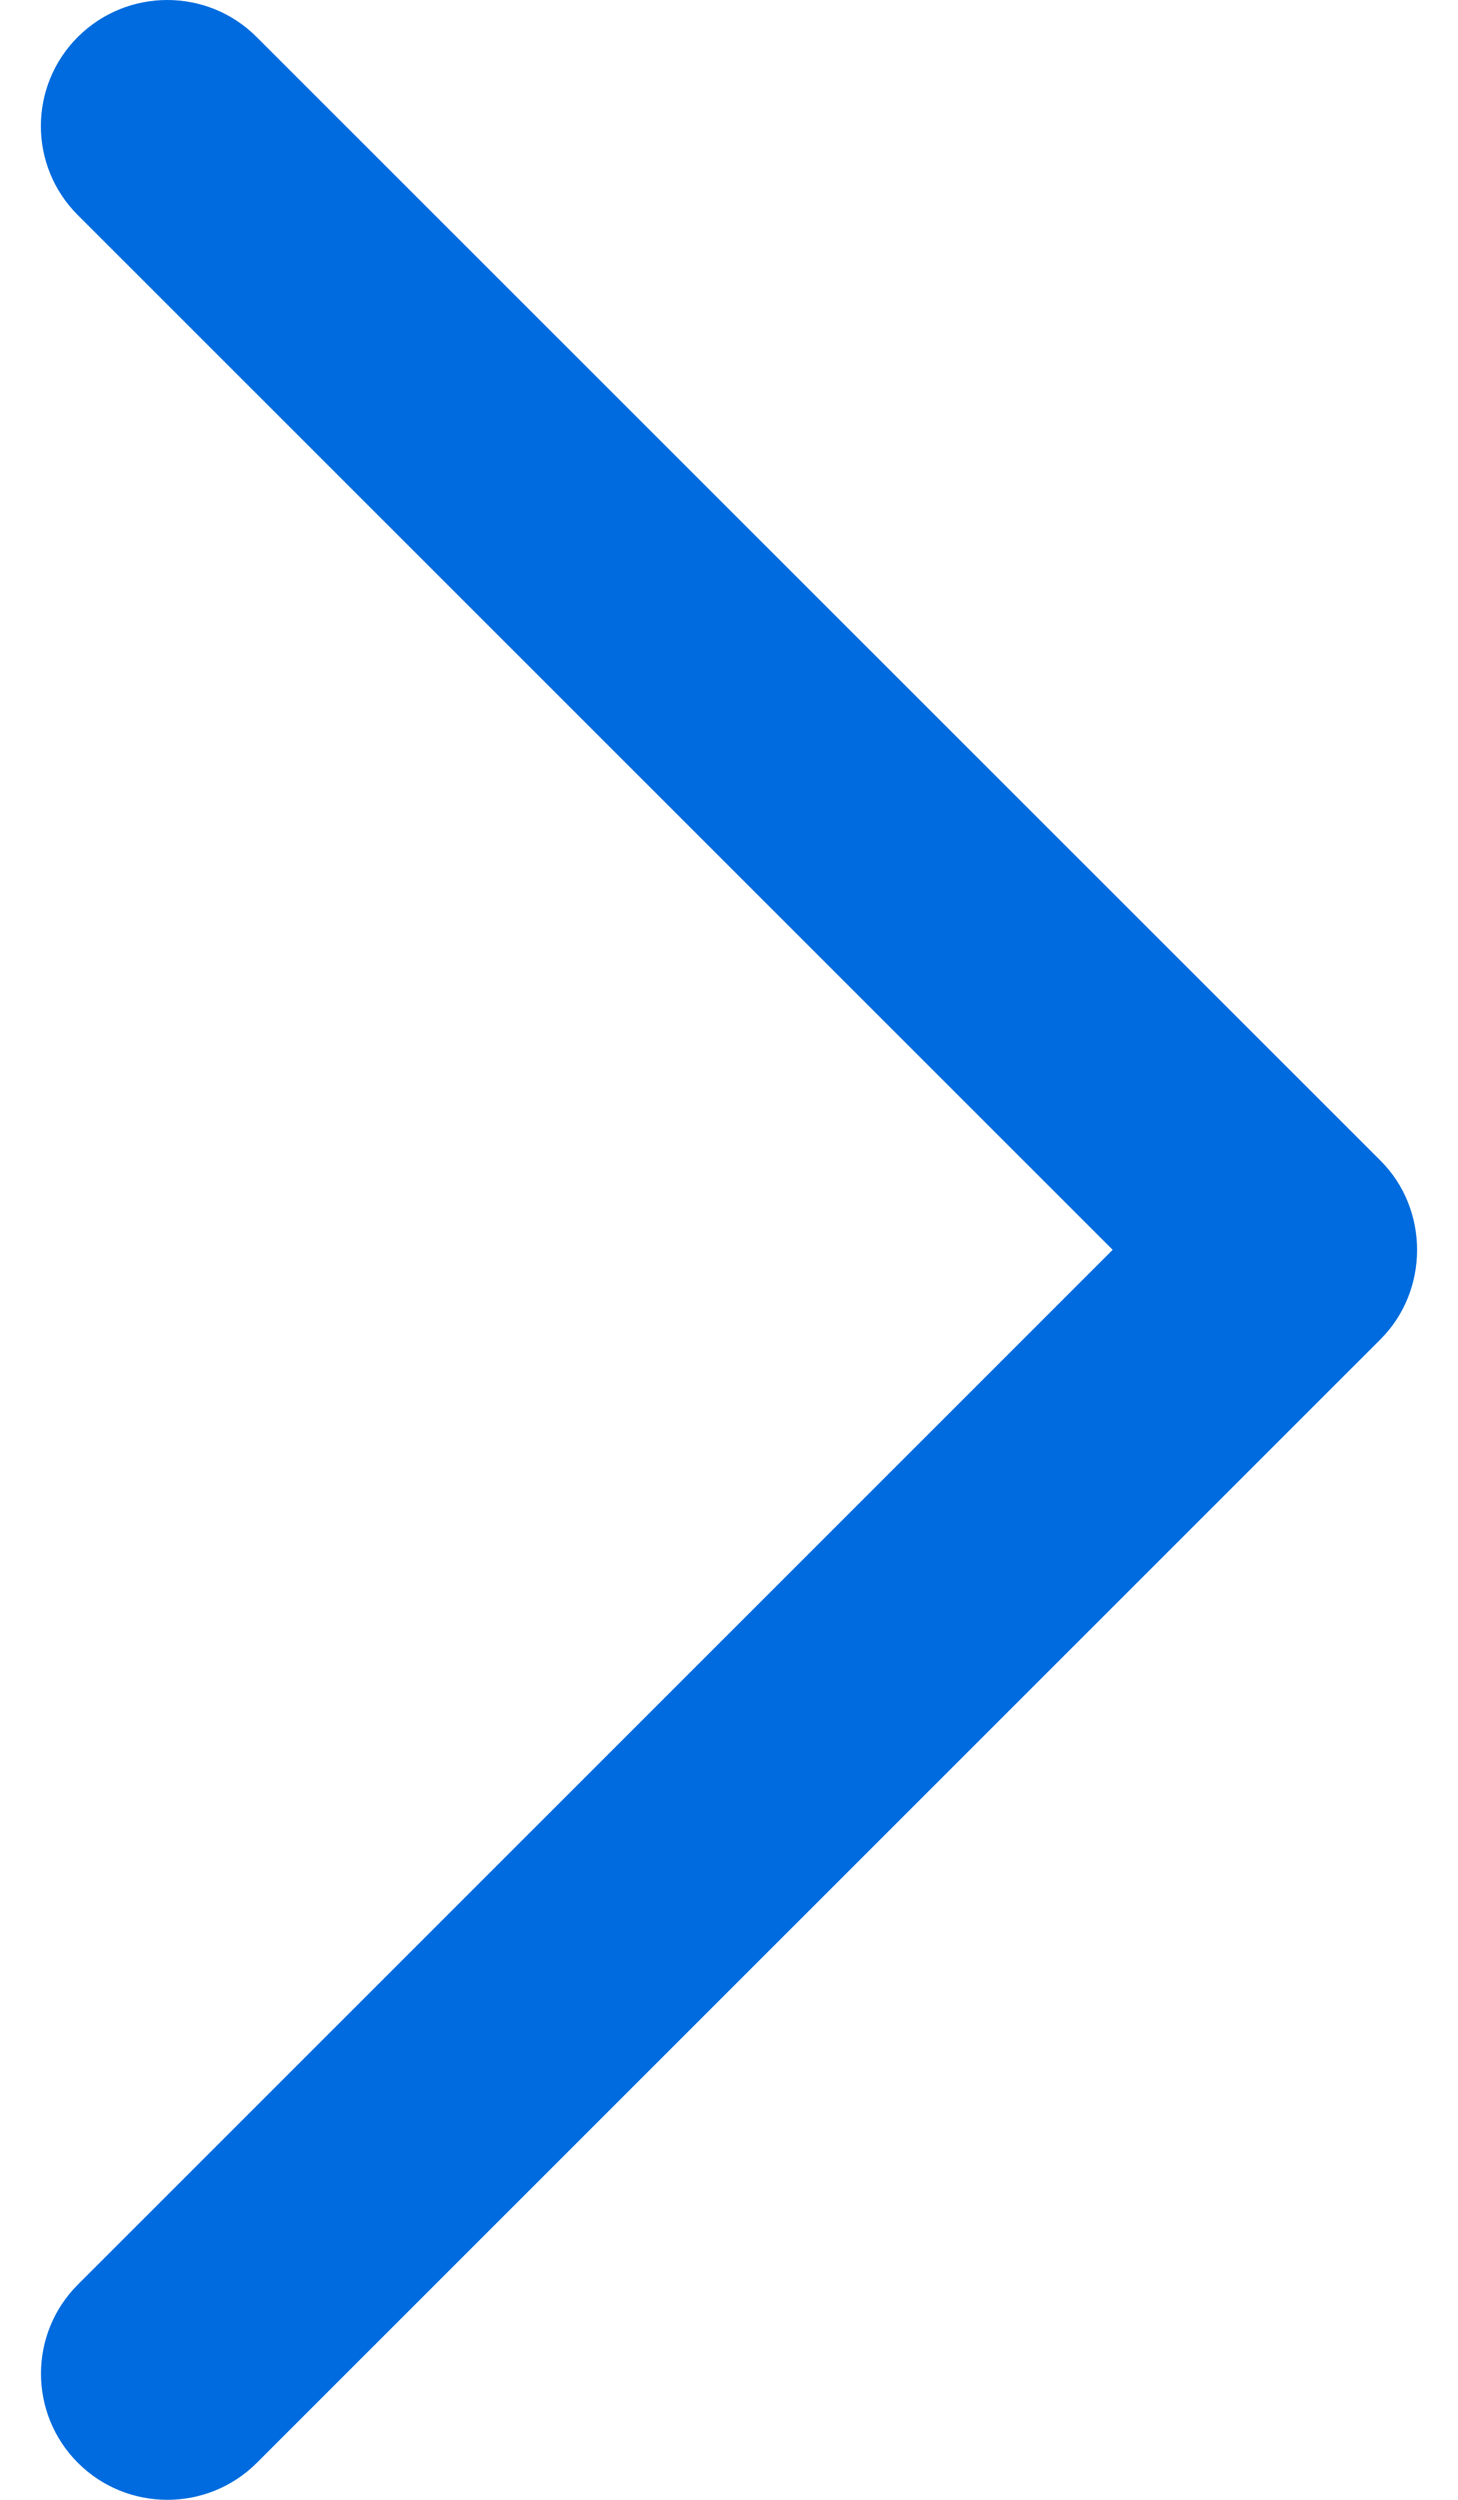 <svg width="14" height="24" viewBox="0 0 14 24" fill="none" xmlns="http://www.w3.org/2000/svg" id="blue-arrow-right">
<path d="M13.256 11.143L2.463 0.354C1.99 -0.118 1.223 -0.118 0.748 0.354C0.274 0.827 0.274 1.594 0.748 2.066L10.684 11.999L0.749 21.932C0.275 22.405 0.275 23.172 0.749 23.646C1.223 24.118 1.991 24.118 2.465 23.646L13.257 12.857C13.724 12.389 13.724 11.61 13.256 11.143Z" fill="#006BDE"/>
</svg>
